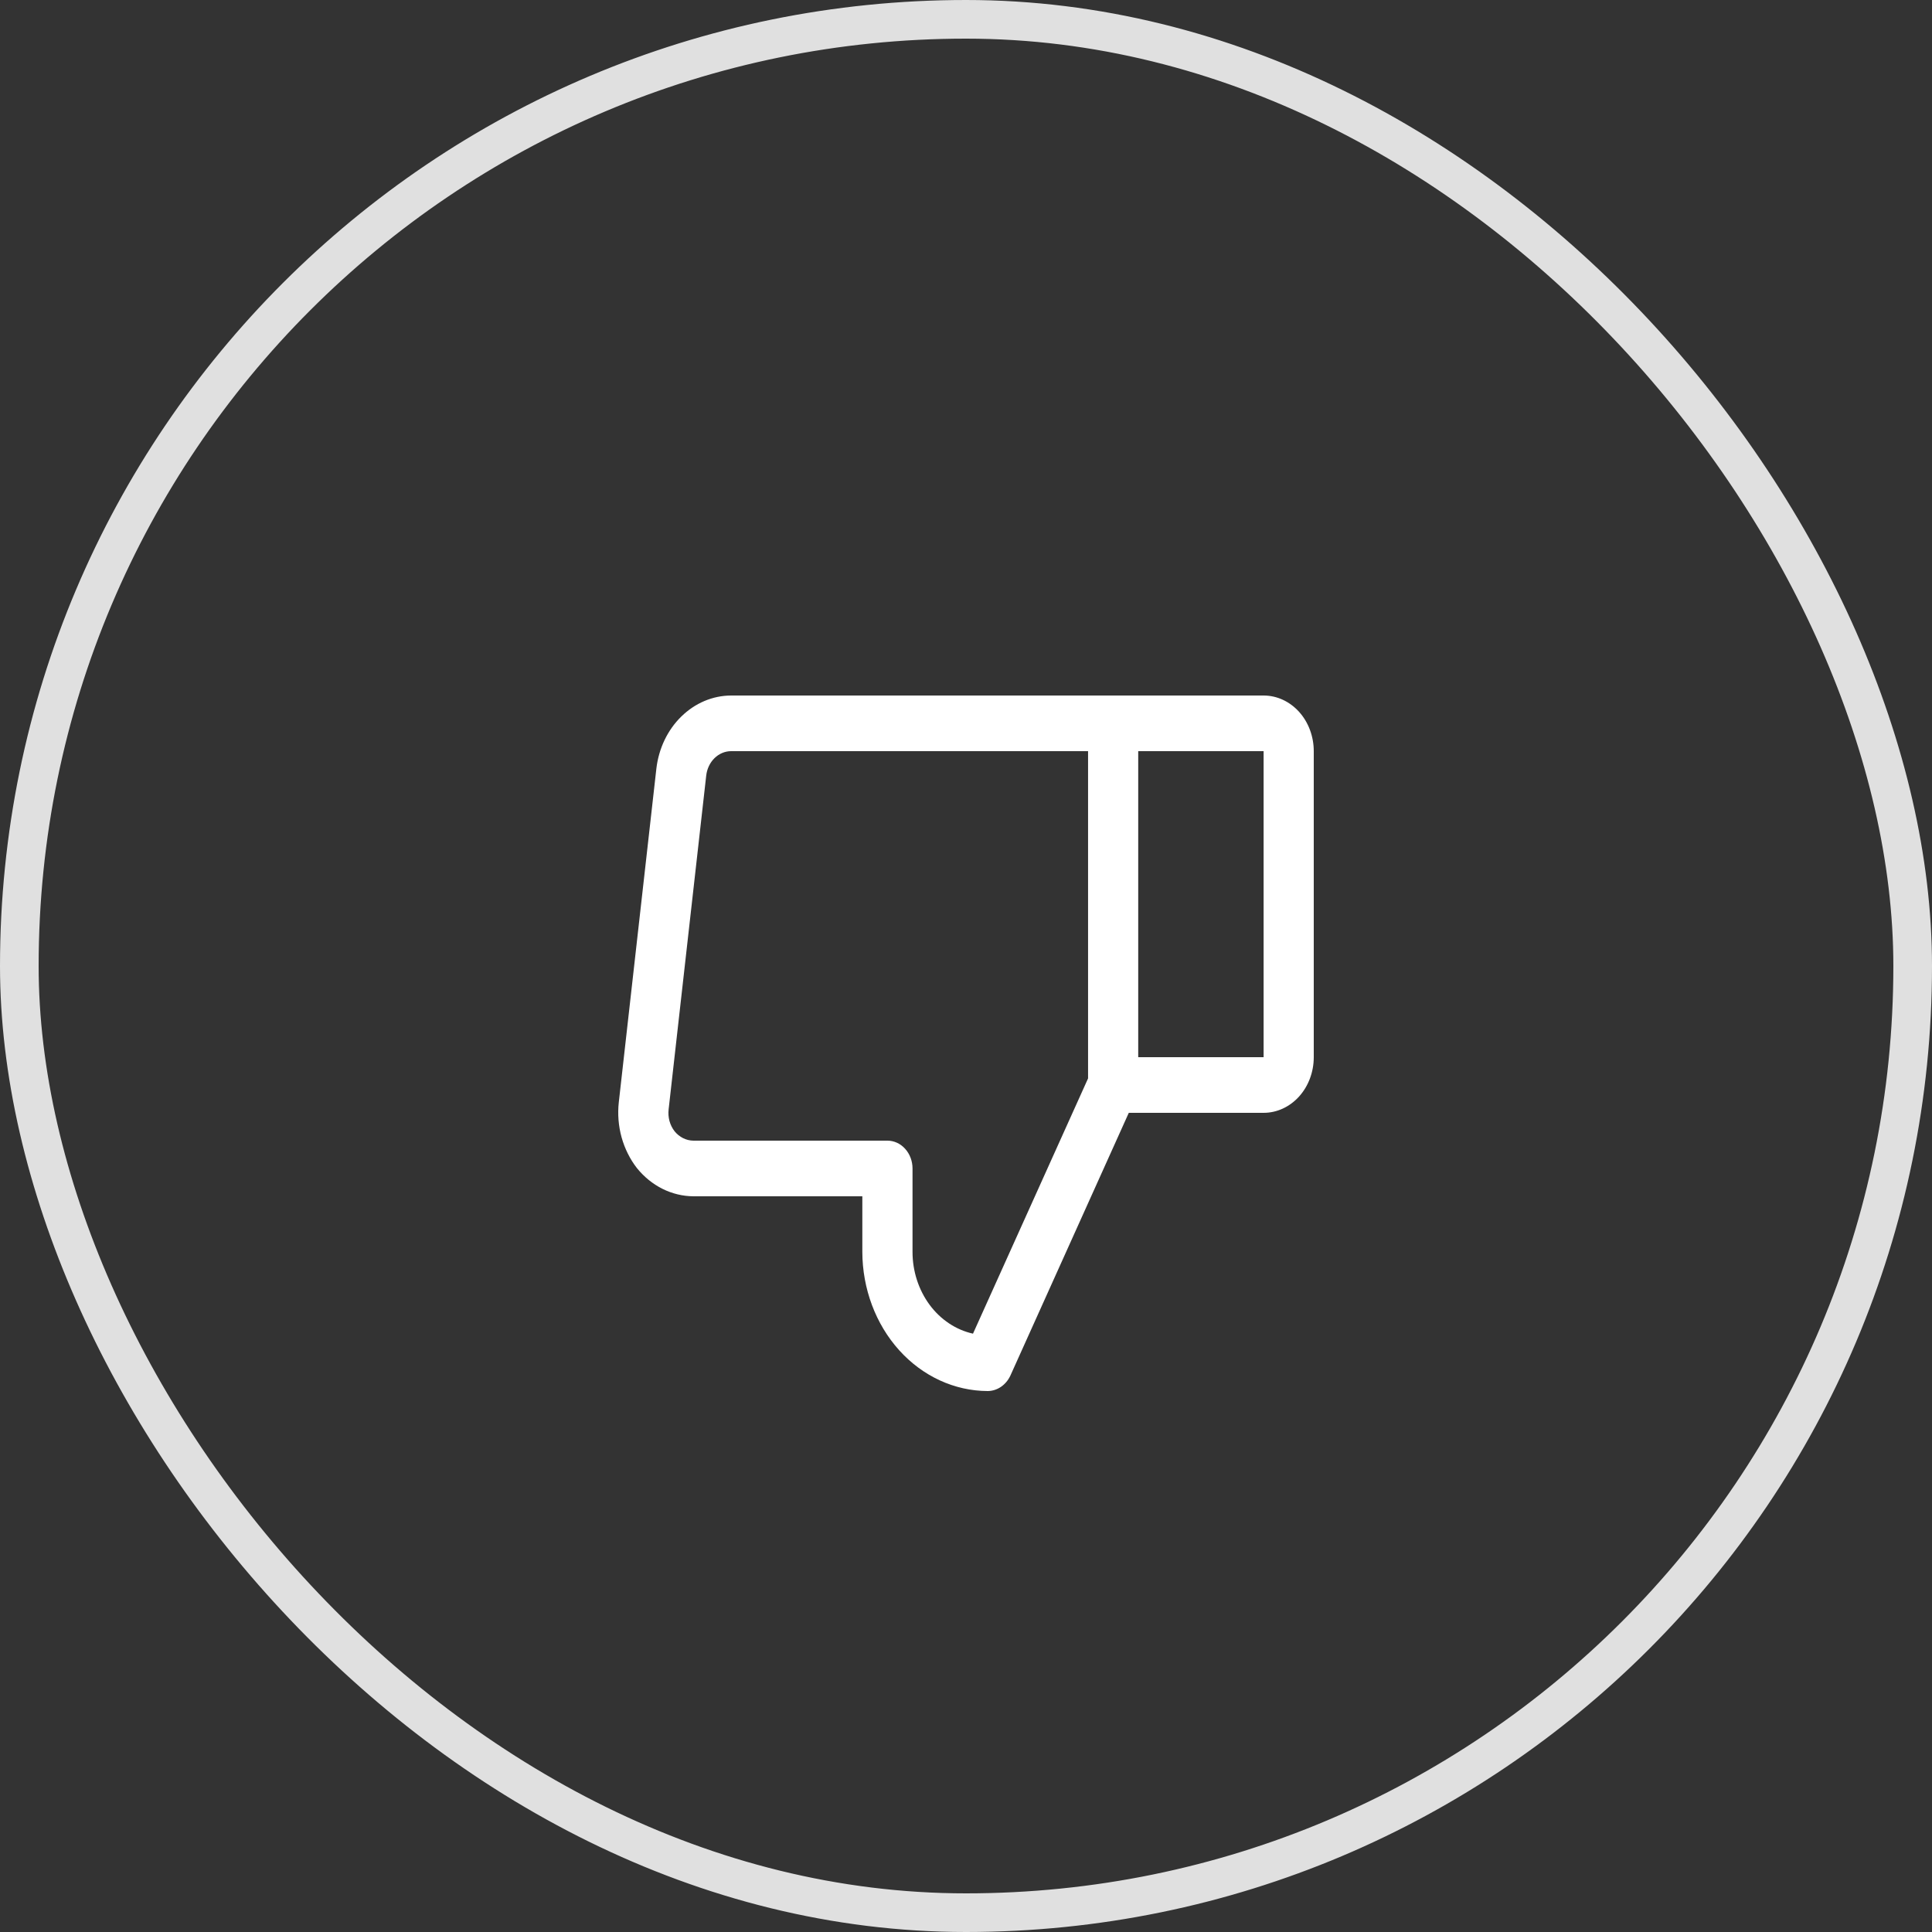 <svg width="50" height="50" viewBox="0 0 50 50" fill="none" xmlns="http://www.w3.org/2000/svg">
<rect x="0" y="0" width="50" height="50" fill="#333333" stroke="none"/>
<rect x="0.5" y="0.5" width="49" height="49" rx="24.5" stroke="#E0E0E0"/>
<path d="M16.484 30.231C16.669 30.459 16.893 30.641 17.145 30.767C17.396 30.892 17.669 30.958 17.945 30.96L22.317 30.96L22.317 32.4C22.32 33.354 22.662 34.268 23.27 34.943C23.878 35.618 24.703 35.998 25.563 36C25.683 35.999 25.801 35.962 25.904 35.892C26.007 35.822 26.091 35.722 26.147 35.604L29.213 28.8L32.702 28.8C33.046 28.8 33.376 28.648 33.62 28.378C33.863 28.108 34 27.742 34 27.36L34 19.44C34 19.058 33.863 18.692 33.62 18.422C33.376 18.152 33.046 18 32.702 18L18.918 18C18.445 18.002 17.988 18.195 17.633 18.543C17.277 18.89 17.048 19.369 16.987 19.89L16.014 28.53C15.981 28.834 16.006 29.143 16.087 29.436C16.169 29.728 16.304 29.999 16.484 30.231ZM32.702 27.36L29.457 27.36L29.457 19.44L32.702 19.44L32.702 27.36ZM17.304 28.71L18.277 20.07C18.297 19.897 18.373 19.737 18.491 19.621C18.609 19.505 18.761 19.441 18.918 19.44L28.159 19.44L28.159 27.909L25.181 34.515C24.74 34.417 24.343 34.153 24.058 33.768C23.773 33.382 23.616 32.899 23.616 32.4L23.616 30.24C23.616 30.049 23.547 29.866 23.425 29.731C23.304 29.596 23.139 29.52 22.966 29.52L17.945 29.52C17.853 29.519 17.762 29.497 17.678 29.455C17.595 29.413 17.519 29.353 17.458 29.277C17.398 29.2 17.353 29.109 17.326 29.012C17.3 28.914 17.292 28.811 17.304 28.71Z" fill="white"/>
</svg>
